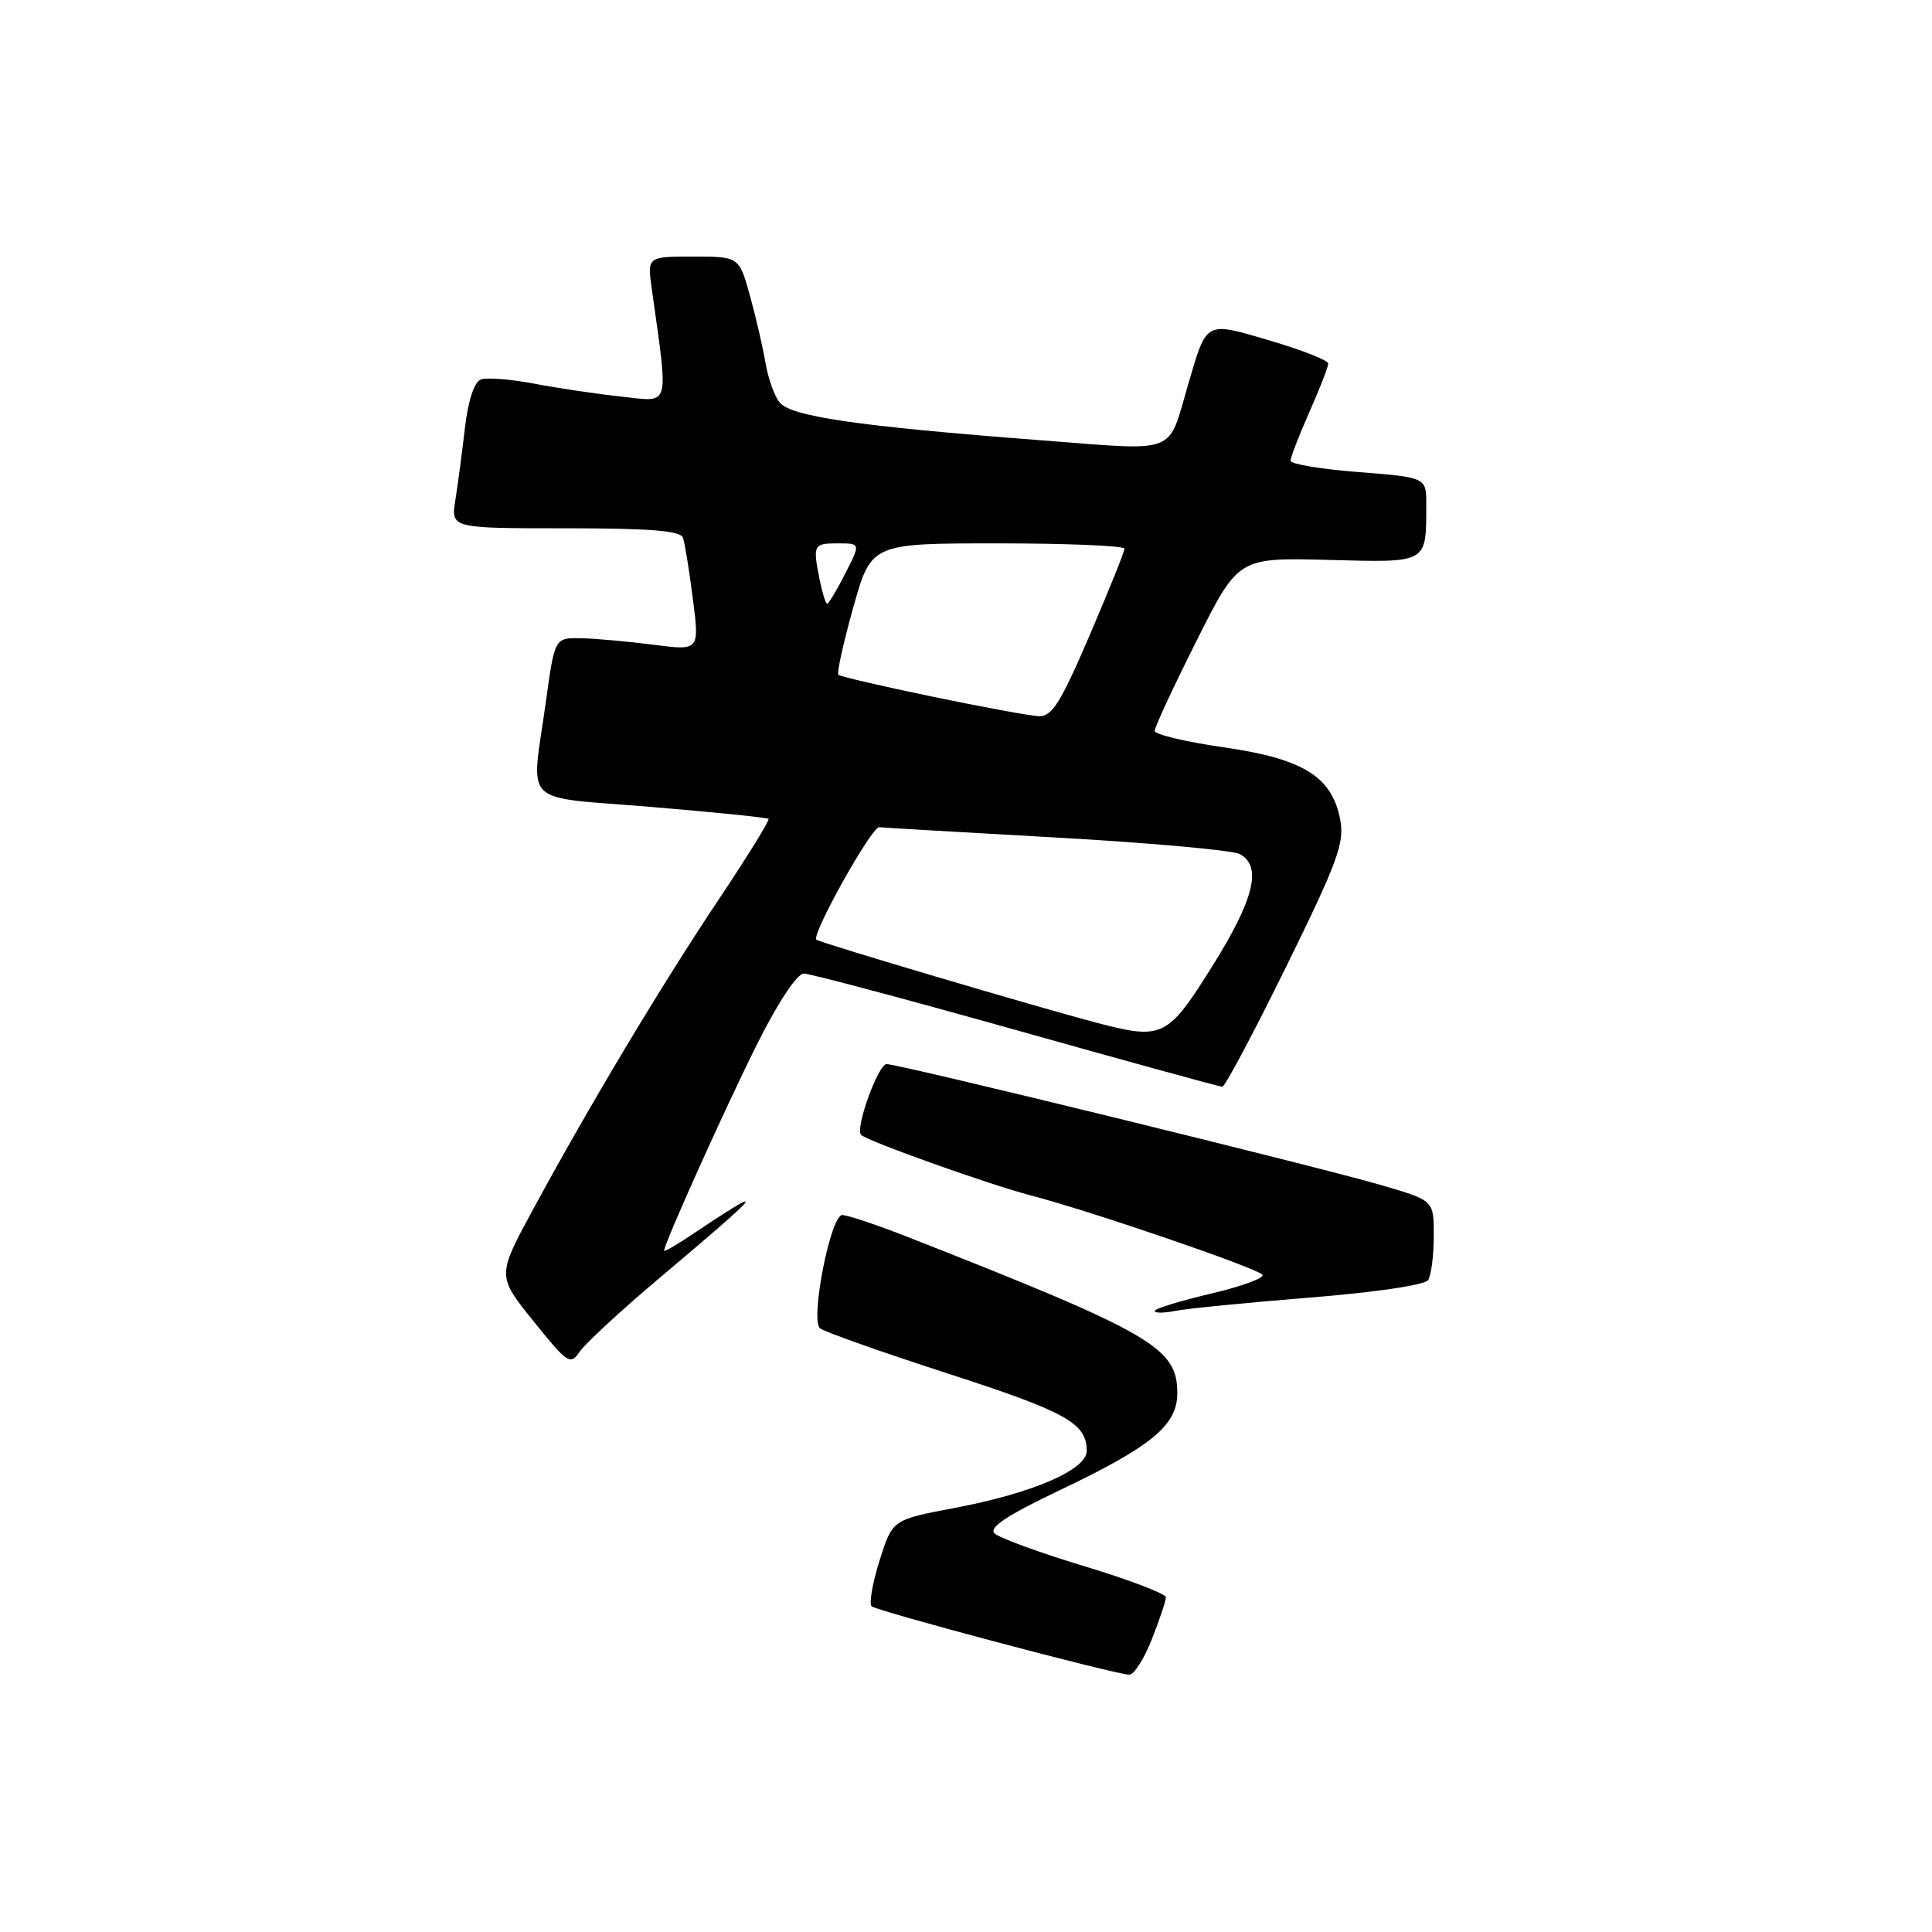 <?xml version="1.0" encoding="UTF-8" standalone="no"?>
<!DOCTYPE svg PUBLIC "-//W3C//DTD SVG 1.1//EN" "http://www.w3.org/Graphics/SVG/1.1/DTD/svg11.dtd" >
<svg xmlns="http://www.w3.org/2000/svg" xmlns:xlink="http://www.w3.org/1999/xlink" version="1.1" viewBox="0 0 256 256">
 <g >
 <path fill="currentColor"
d=" M 152.61 217.25 C 153.64 214.64 154.49 212.12 154.49 211.65 C 154.50 211.19 149.63 209.33 143.68 207.53 C 137.72 205.73 132.37 203.77 131.78 203.18 C 131.00 202.40 133.44 200.79 140.32 197.51 C 152.62 191.65 156.00 188.86 156.00 184.60 C 156.00 178.56 152.70 176.65 120.19 163.87 C 116.16 162.29 112.30 161.00 111.60 161.00 C 110.07 161.00 107.35 174.78 108.64 175.99 C 109.11 176.43 116.70 179.12 125.50 181.97 C 141.29 187.08 144.00 188.58 144.00 192.25 C 144.00 194.76 136.79 197.87 126.40 199.83 C 118.25 201.37 118.25 201.37 116.55 206.77 C 115.61 209.74 115.14 212.47 115.49 212.84 C 116.10 213.45 147.12 221.70 149.61 221.91 C 150.23 221.96 151.57 219.86 152.61 217.25 Z  M 87.34 169.38 C 98.04 160.36 100.27 158.30 98.00 159.53 C 97.17 159.98 94.59 161.64 92.25 163.22 C 89.91 164.80 88.00 165.93 88.00 165.72 C 88.00 164.78 96.27 146.42 100.41 138.17 C 103.13 132.76 105.63 129.00 106.51 129.00 C 107.33 129.00 120.00 132.38 134.67 136.50 C 149.33 140.62 161.61 144.00 161.96 144.00 C 162.32 144.00 166.12 136.84 170.43 128.08 C 177.22 114.27 178.17 111.70 177.59 108.64 C 176.52 102.91 172.69 100.53 162.12 99.02 C 157.10 98.30 153.00 97.32 153.00 96.84 C 153.00 96.36 155.49 91.00 158.54 84.93 C 164.08 73.88 164.08 73.88 175.99 74.19 C 189.30 74.54 188.96 74.73 188.99 66.88 C 189.00 63.26 189.00 63.26 180.00 62.55 C 175.05 62.17 171.00 61.49 171.00 61.05 C 171.00 60.61 172.12 57.71 173.50 54.60 C 174.88 51.49 176.00 48.60 176.00 48.17 C 176.00 47.75 172.55 46.39 168.34 45.15 C 159.61 42.58 159.94 42.40 157.42 51.00 C 154.66 60.37 156.34 59.75 137.83 58.33 C 113.54 56.47 104.71 55.18 103.26 53.28 C 102.58 52.38 101.76 50.04 101.43 48.08 C 101.10 46.11 100.19 42.14 99.39 39.25 C 97.94 34.00 97.94 34.00 91.86 34.00 C 85.77 34.00 85.77 34.00 86.36 38.25 C 88.60 54.34 88.91 53.25 82.39 52.56 C 79.15 52.21 73.93 51.44 70.80 50.84 C 67.66 50.24 64.47 49.99 63.70 50.29 C 62.84 50.61 62.03 53.09 61.61 56.66 C 61.24 59.87 60.67 64.19 60.34 66.25 C 59.74 70.00 59.74 70.00 74.90 70.00 C 86.13 70.00 90.18 70.32 90.50 71.25 C 90.74 71.94 91.33 75.59 91.81 79.36 C 92.69 86.22 92.69 86.22 86.59 85.43 C 83.24 85.00 78.92 84.61 77.00 84.57 C 73.50 84.50 73.50 84.50 72.33 93.00 C 70.38 107.08 68.75 105.46 86.25 106.92 C 94.64 107.62 101.65 108.33 101.83 108.51 C 102.01 108.68 99.05 113.48 95.25 119.16 C 87.71 130.44 78.07 146.52 70.62 160.28 C 65.86 169.06 65.86 169.06 70.68 175.05 C 75.24 180.72 75.57 180.94 76.84 179.07 C 77.58 177.99 82.30 173.63 87.34 169.38 Z  M 173.53 171.94 C 182.17 171.25 188.81 170.27 189.23 169.62 C 189.64 169.00 189.98 166.38 189.98 163.79 C 190.00 159.08 190.00 159.08 183.25 157.10 C 174.88 154.64 119.18 141.00 117.49 141.00 C 116.35 141.00 113.24 149.64 114.11 150.39 C 115.16 151.29 131.23 157.01 136.62 158.41 C 144.28 160.39 166.24 167.90 167.26 168.89 C 167.68 169.30 164.65 170.42 160.51 171.40 C 156.38 172.37 153.00 173.41 153.00 173.71 C 153.00 174.01 154.25 174.00 155.78 173.69 C 157.31 173.39 165.30 172.60 173.53 171.94 Z  M 145.50 135.57 C 137.68 133.52 108.56 124.90 108.17 124.51 C 107.50 123.83 115.51 109.50 116.50 109.61 C 117.05 109.67 127.62 110.29 140.00 110.98 C 152.38 111.68 163.29 112.66 164.25 113.16 C 167.27 114.73 166.21 119.12 160.65 128.00 C 154.73 137.46 154.05 137.80 145.50 135.57 Z  M 123.50 92.30 C 116.90 90.93 111.31 89.63 111.09 89.41 C 110.86 89.19 111.75 85.18 113.06 80.50 C 115.44 72.00 115.44 72.00 132.22 72.00 C 141.45 72.00 149.00 72.32 149.00 72.71 C 149.00 73.10 146.91 78.28 144.37 84.21 C 140.50 93.21 139.38 94.98 137.62 94.90 C 136.45 94.84 130.10 93.67 123.50 92.30 Z  M 108.62 76.88 C 107.68 72.17 107.77 72.00 111.02 72.00 C 114.04 72.00 114.04 72.00 112.00 76.00 C 110.88 78.20 109.80 80.00 109.60 80.00 C 109.41 80.00 108.97 78.59 108.62 76.88 Z "/>
</g>
</svg>